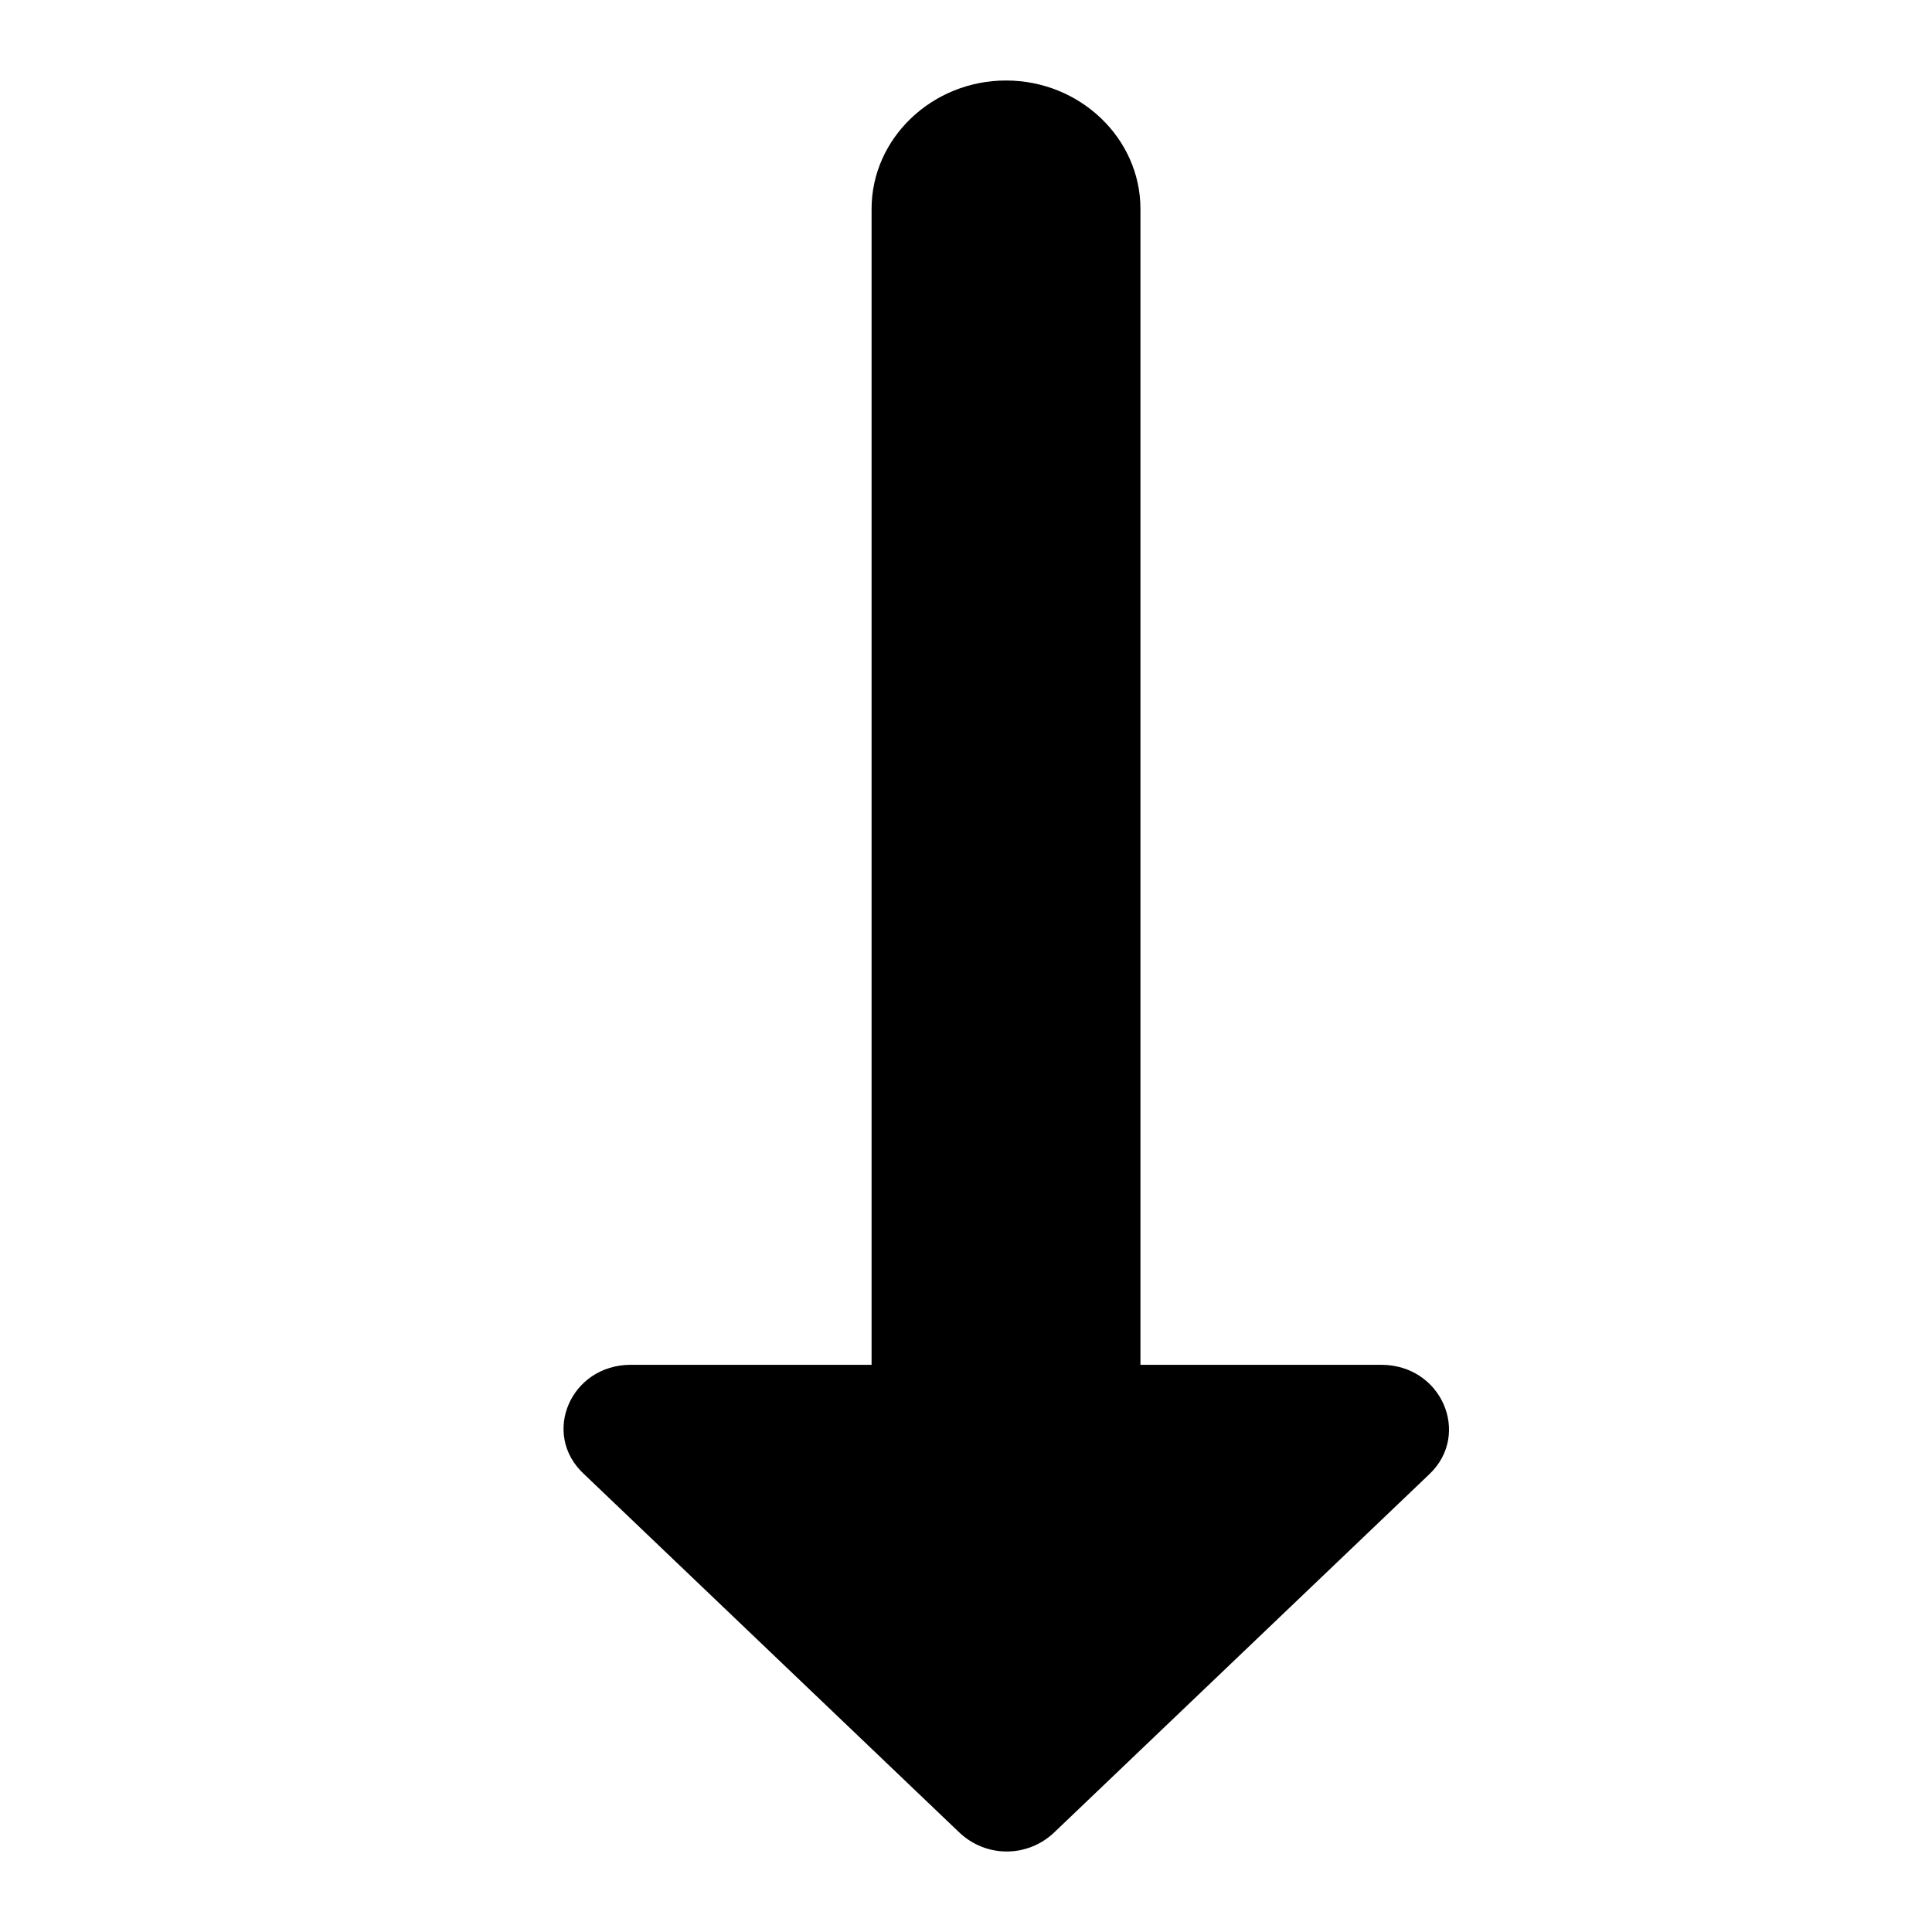 <svg width="24" height="24" xmlns="http://www.w3.org/2000/svg"><g clip-path="url(#a)"><path d="M17.157 16.954h-2.99V2.595c0-.877-.751-1.595-1.67-1.595-.918 0-1.67.718-1.67 1.595v14.359h-2.99c-.75 0-1.118.861-.584 1.356l4.66 4.45c.334.32.852.32 1.186 0l4.66-4.45c.517-.495.15-1.356-.602-1.356Z"/></g><defs><clipPath id="a"><path transform="rotate(-180 12 12)" d="M0 0h24v24H0z"/></clipPath></defs></svg>